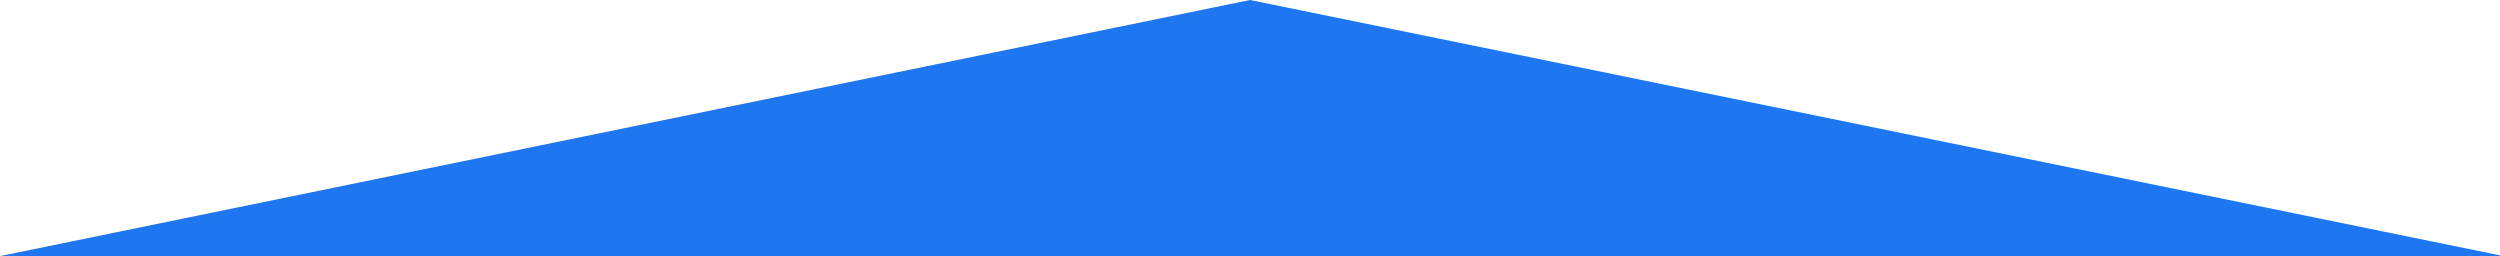 <?xml version="1.0" encoding="utf-8"?>
<!-- Generator: Adobe Illustrator 24.2.3, SVG Export Plug-In . SVG Version: 6.00 Build 0)  -->
<svg version="1.1" id="Layer_1" xmlns="http://www.w3.org/2000/svg" xmlns:xlink="http://www.w3.org/1999/xlink" x="0px" y="0px"
	 viewBox="0 0 1440 147.5" style="enable-background:new 0 0 1440 147.5;" xml:space="preserve">
<style type="text/css">
	.st0{fill:#1E77F0;}
</style>
<polygon class="st0" points="1440,147.1 1440,147.5 0,147.5 720,0 "/>
</svg>
